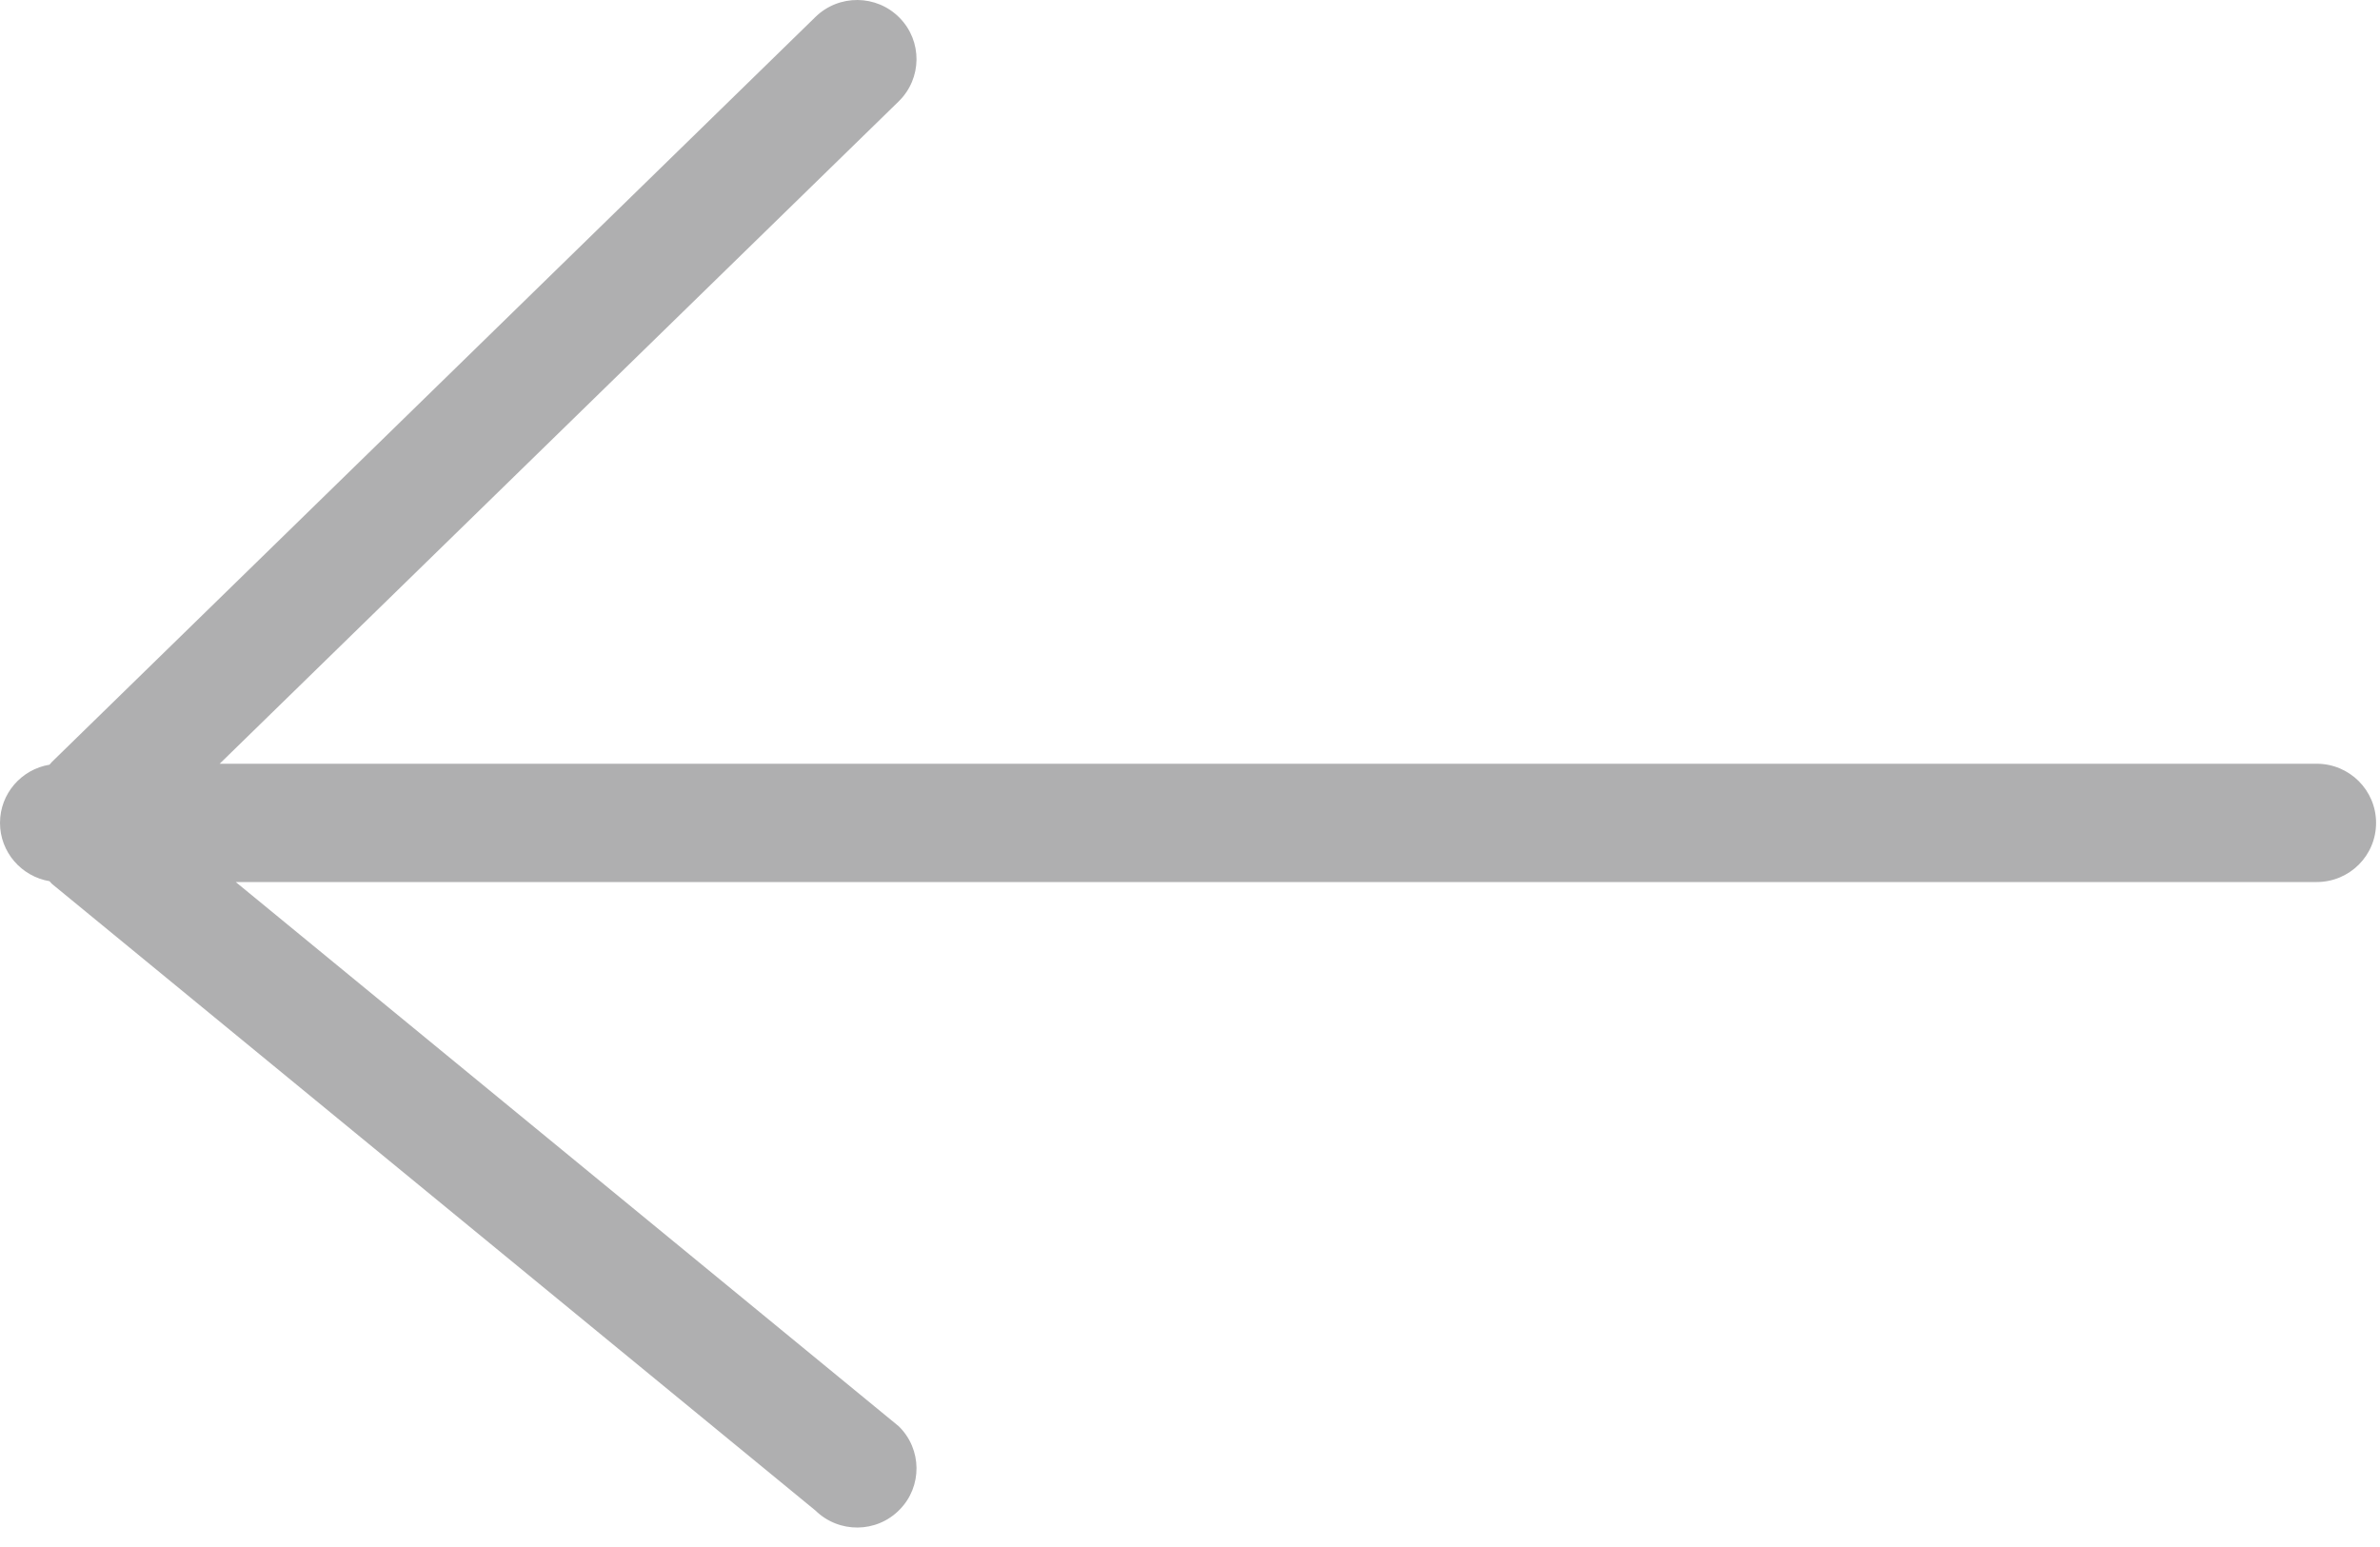 <svg  viewBox="0 0 20 13" fill="none" xmlns="http://www.w3.org/2000/svg">
<path fill-rule="evenodd" clip-rule="evenodd" d="M3.83013e-05 6.915C3.83228e-05 6.669 0.18 6.465 0.416 6.426C0.423 6.418 0.429 6.41 0.437 6.402L6.853 0.142C7.05 -0.05 7.366 -0.047 7.559 0.149C7.752 0.345 7.749 0.659 7.552 0.852L1.846 6.418L19.468 6.418C19.744 6.418 19.967 6.641 19.967 6.915C19.967 7.19 19.744 7.412 19.468 7.412L1.981 7.412L7.552 11.985C7.749 12.177 7.752 12.492 7.559 12.687C7.366 12.884 7.05 12.886 6.853 12.694L0.437 7.428C0.429 7.421 0.423 7.412 0.416 7.405C0.18 7.365 3.82798e-05 7.161 3.83013e-05 6.915Z" fill="#AFAFB0"/>
</svg>

